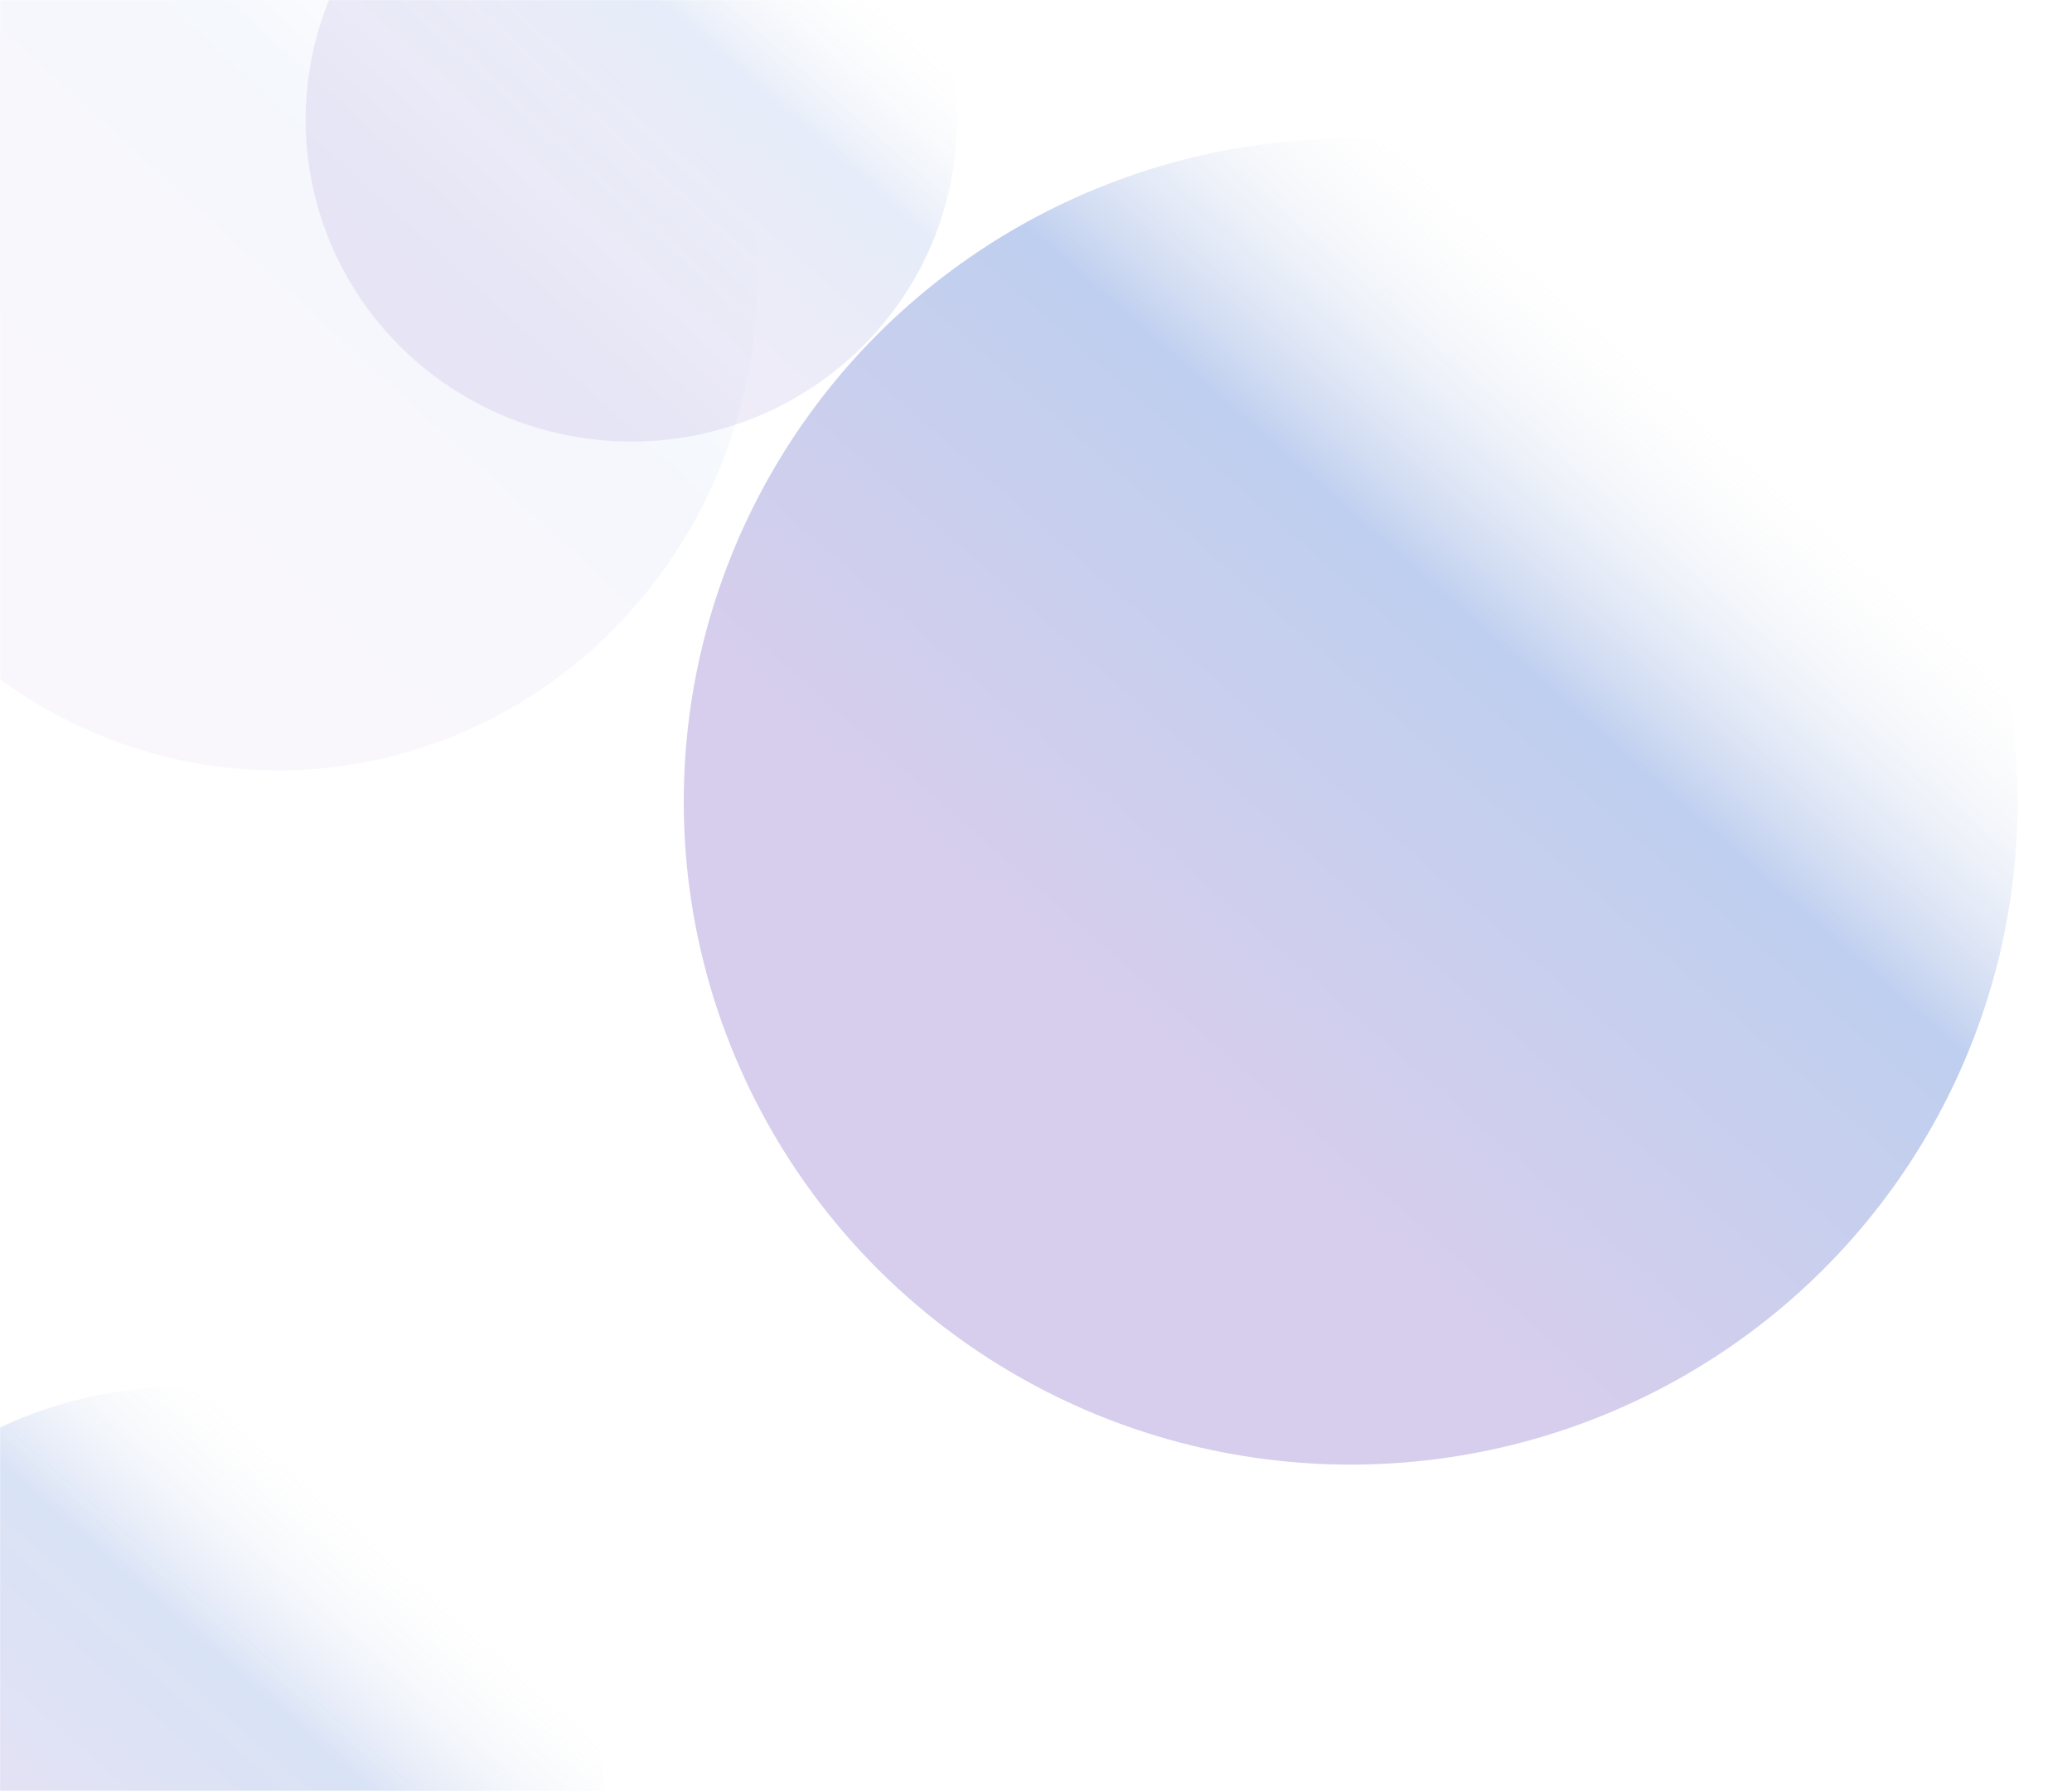<svg width="1600" height="1383" viewBox="0 0 1600 1383" fill="none" xmlns="http://www.w3.org/2000/svg">
<mask id="mask0_277_19444" style="mask-type:alpha" maskUnits="userSpaceOnUse" x="0" y="0" width="1600" height="1383">
<rect width="1600" height="1383" transform="matrix(1 0 0 -1 0 1383)" fill="#12151F"/>
</mask>
<g mask="url(#mask0_277_19444)">
<g opacity="0.25" filter="url(#filter0_f_277_19444)">
<ellipse cx="515" cy="512" rx="515" ry="512" transform="matrix(1 0 0 -1 528 1131)" fill="url(#paint0_linear_277_19444)"/>
</g>
<g opacity="0.15" filter="url(#filter1_f_277_19444)">
<ellipse cx="327" cy="325.5" rx="327" ry="325.5" transform="matrix(1 0 0 -1 -187 1722)" fill="url(#paint1_linear_277_19444)"/>
</g>
<g opacity="0.1" filter="url(#filter2_f_277_19444)">
<ellipse cx="251.5" cy="248.5" rx="251.5" ry="248.5" transform="matrix(1 0 0 -1 236 341)" fill="url(#paint2_linear_277_19444)"/>
</g>
<g opacity="0.1" filter="url(#filter3_f_277_19444)">
<ellipse cx="370.5" cy="382" rx="370.5" ry="382" transform="matrix(1 0 0 -1 -156 595)" fill="url(#paint3_linear_277_19444)" fill-opacity="0.4"/>
</g>
</g>
<defs>
<filter id="filter0_f_277_19444" x="278" y="-143" width="1530" height="1524" filterUnits="userSpaceOnUse" color-interpolation-filters="sRGB">
<feFlood flood-opacity="0" result="BackgroundImageFix"/>
<feBlend mode="normal" in="SourceGraphic" in2="BackgroundImageFix" result="shape"/>
<feGaussianBlur stdDeviation="125" result="effect1_foregroundBlur_277_19444"/>
</filter>
<filter id="filter1_f_277_19444" x="-437" y="821" width="1154" height="1151" filterUnits="userSpaceOnUse" color-interpolation-filters="sRGB">
<feFlood flood-opacity="0" result="BackgroundImageFix"/>
<feBlend mode="normal" in="SourceGraphic" in2="BackgroundImageFix" result="shape"/>
<feGaussianBlur stdDeviation="125" result="effect1_foregroundBlur_277_19444"/>
</filter>
<filter id="filter2_f_277_19444" x="-14" y="-406" width="1003" height="997" filterUnits="userSpaceOnUse" color-interpolation-filters="sRGB">
<feFlood flood-opacity="0" result="BackgroundImageFix"/>
<feBlend mode="normal" in="SourceGraphic" in2="BackgroundImageFix" result="shape"/>
<feGaussianBlur stdDeviation="125" result="effect1_foregroundBlur_277_19444"/>
</filter>
<filter id="filter3_f_277_19444" x="-406" y="-419" width="1241" height="1264" filterUnits="userSpaceOnUse" color-interpolation-filters="sRGB">
<feFlood flood-opacity="0" result="BackgroundImageFix"/>
<feBlend mode="normal" in="SourceGraphic" in2="BackgroundImageFix" result="shape"/>
<feGaussianBlur stdDeviation="125" result="effect1_foregroundBlur_277_19444"/>
</filter>
<linearGradient id="paint0_linear_277_19444" x1="317.168" y1="295.619" x2="846.199" y2="895.101" gradientUnits="userSpaceOnUse">
<stop offset="0.068" stop-color="#5C3DB3"/>
<stop offset="0.575" stop-color="#0040C0"/>
<stop offset="0.875" stop-color="#D9D9D9" stop-opacity="0"/>
</linearGradient>
<linearGradient id="paint1_linear_277_19444" x1="201.386" y1="187.938" x2="537.766" y2="568.638" gradientUnits="userSpaceOnUse">
<stop offset="0.068" stop-color="#5C3DB3"/>
<stop offset="0.575" stop-color="#0040C0"/>
<stop offset="0.875" stop-color="#D9D9D9" stop-opacity="0"/>
</linearGradient>
<linearGradient id="paint2_linear_277_19444" x1="154.889" y1="143.479" x2="411.454" y2="436.006" gradientUnits="userSpaceOnUse">
<stop offset="0.068" stop-color="#5C3DB3"/>
<stop offset="0.575" stop-color="#0040C0"/>
<stop offset="0.875" stop-color="#D9D9D9" stop-opacity="0"/>
</linearGradient>
<linearGradient id="paint3_linear_277_19444" x1="228.176" y1="220.56" x2="624.415" y2="653.511" gradientUnits="userSpaceOnUse">
<stop offset="0.068" stop-color="#5C3DB3"/>
<stop offset="0.575" stop-color="#0040C0"/>
<stop offset="0.875" stop-color="#D9D9D9" stop-opacity="0"/>
</linearGradient>
</defs>
</svg>
